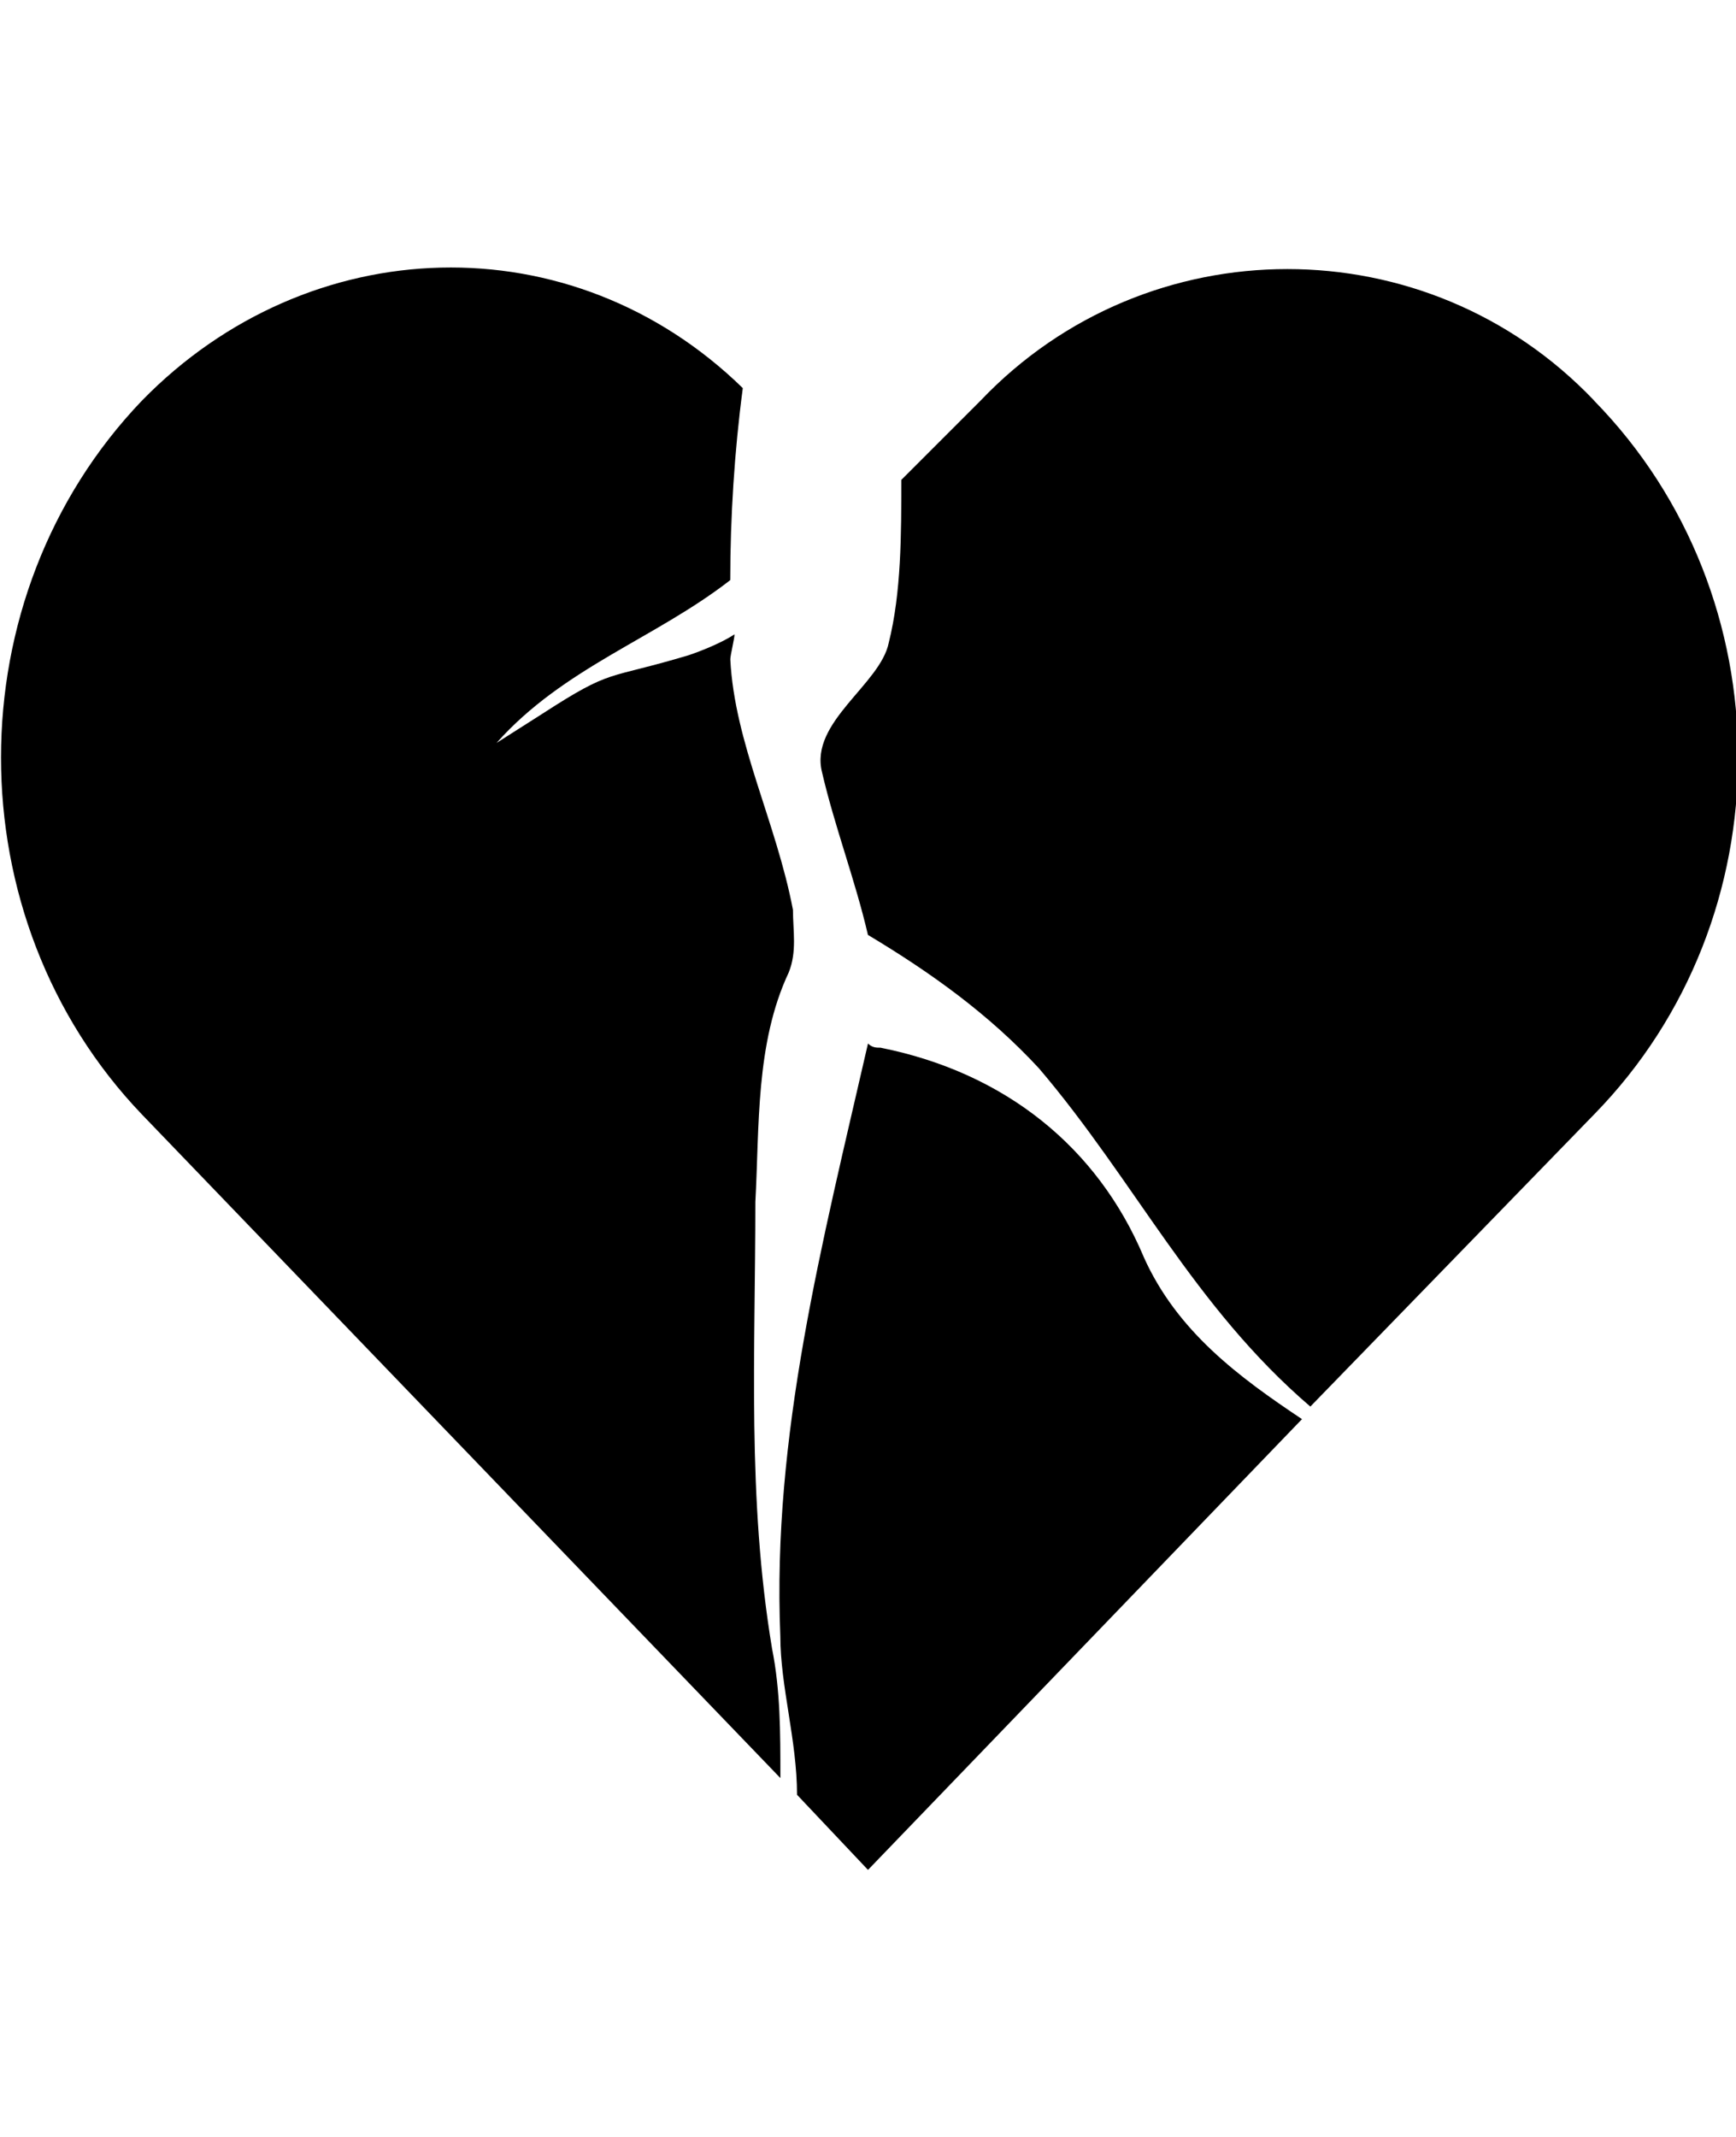 <!-- Generated by IcoMoon.io -->
<svg version="1.1" xmlns="http://www.w3.org/2000/svg" width="26" height="32" viewBox="0 0 26 32">
<title>ion-heart-broken</title>
<path d="M11.313 18c0 2.25-0.125 4.438 0.25 6.688 0.125 0.625 0.125 1.25 0.125 1.938l-9.563-9.938c-2.813-2.938-2.813-7.75 0-10.688 2.5-2.563 6.438-2.688 9-0.188-0.125 0.938-0.188 1.938-0.188 2.875-1.125 0.875-2.5 1.313-3.5 2.438l0.688-0.438c1.063-0.688 0.938-0.5 2.188-0.875 0.188-0.063 0.5-0.188 0.688-0.313 0 0.063-0.063 0.313-0.063 0.375 0.063 1.25 0.688 2.438 0.938 3.75 0 0.313 0.063 0.625-0.063 0.938-0.5 1.063-0.438 2.313-0.5 3.438zM17.125 18.813c0.5 1.125 1.438 1.813 2.375 2.438l-6.5 6.75-1.063-1.125c0-0.813-0.25-1.625-0.25-2.375-0.125-3 0.625-5.875 1.313-8.875v0c0.063 0.063 0.125 0.063 0.188 0.063 1.875 0.375 3.25 1.5 3.938 3.125zM23.875 6c2.875 2.938 2.875 7.75 0 10.688l-4.25 4.375c-1.75-1.5-2.625-3.375-4.063-5.063-0.75-0.813-1.625-1.438-2.563-2-0.188-0.813-0.5-1.625-0.688-2.438-0.188-0.75 0.875-1.313 1-1.938 0.188-0.75 0.188-1.625 0.188-2.438l1.188-1.188c2.5-2.625 6.688-2.625 9.188 0z"></path>
</svg>
